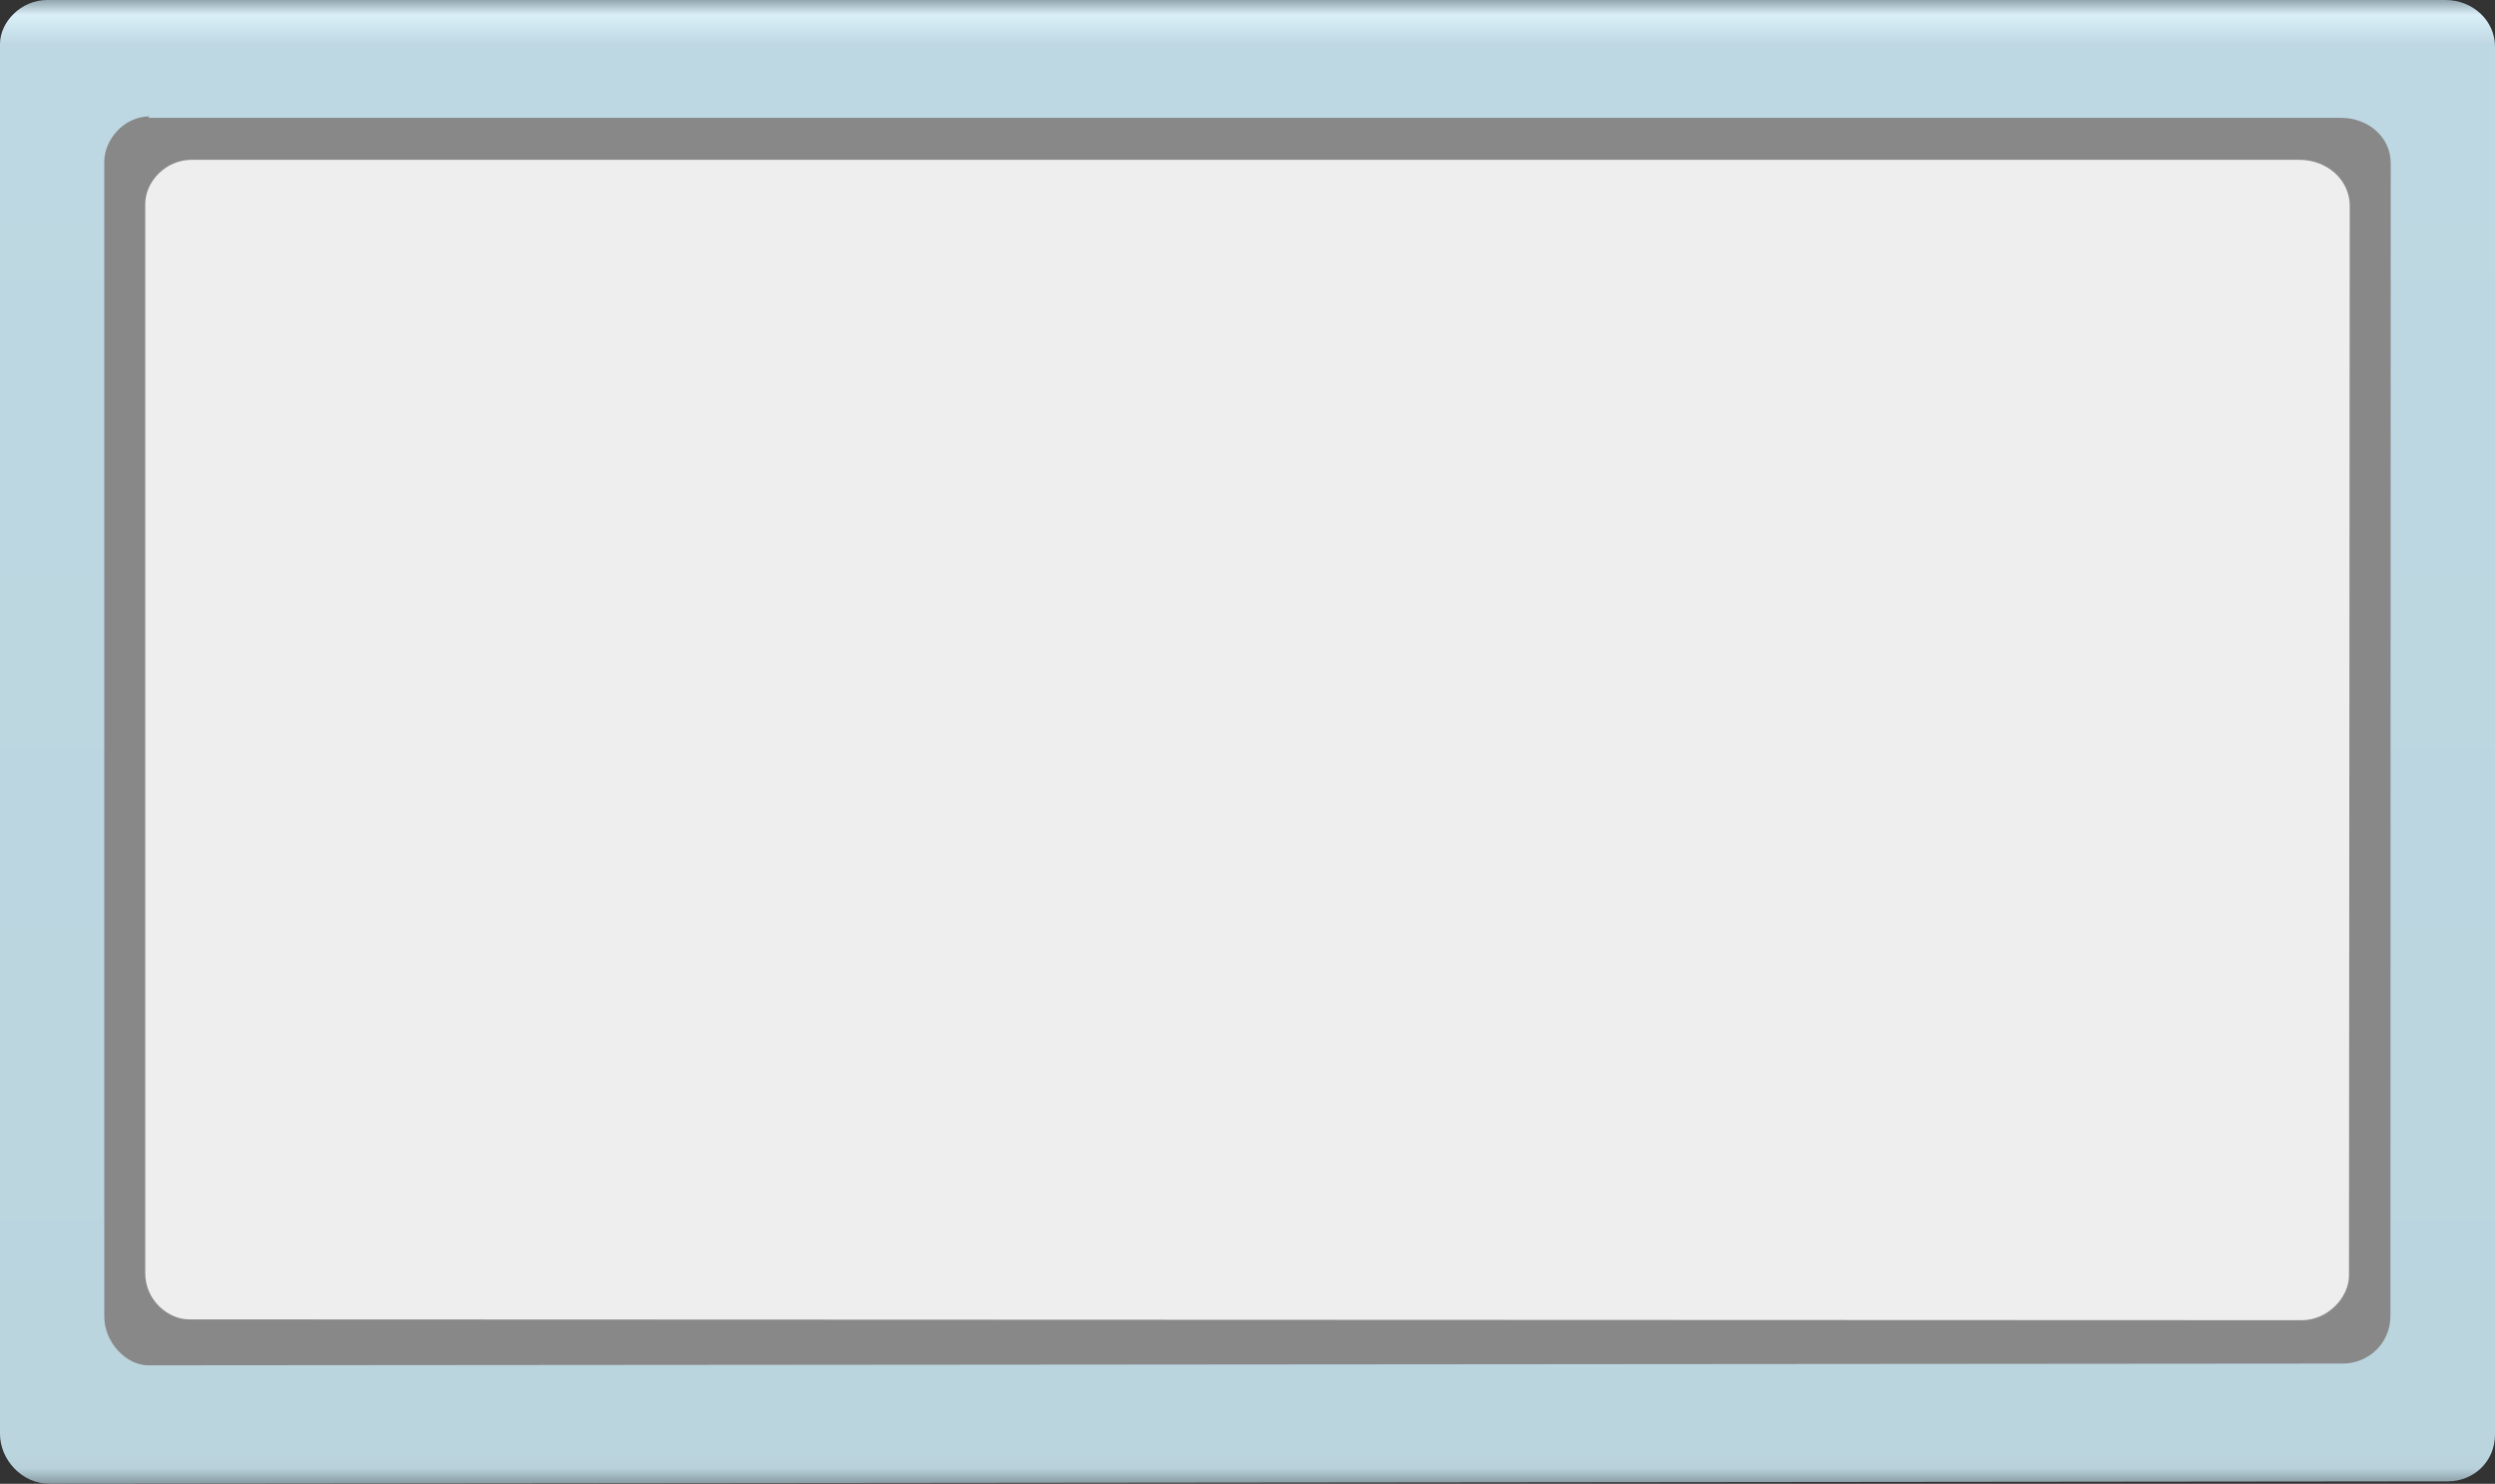 <?xml version="1.0" encoding="utf-8"?>
<!-- Generator: Adobe Illustrator 16.0.0, SVG Export Plug-In . SVG Version: 6.00 Build 0)  -->
<!DOCTYPE svg PUBLIC "-//W3C//DTD SVG 1.1//EN" "http://www.w3.org/Graphics/SVG/1.1/DTD/svg11.dtd">
<svg preserveAspectRatio="none" version="1.1" id="图层_1" xmlns="http://www.w3.org/2000/svg" xmlns:xlink="http://www.w3.org/1999/xlink" x="0px" y="0px"
	 width="340.5px" height="202.5px" viewBox="30 40.406 340.5 202.5" enable-background="new 30 40.406 340.5 202.5"
	 xml:space="preserve">
<rect x="30" y="40.406" width="340.5" height="202.5" fill="#333333" stroke="none"/>
<g id="surface1051">
	
		<linearGradient id="SVGID_1_" gradientUnits="userSpaceOnUse" x1="241.612" y1="213.289" x2="241.612" y2="-56.711" gradientTransform="matrix(0.75 0 0 -0.75 19.04 200.372)">
		<stop  offset="0" style="stop-color:#92A6AE"/>
		<stop  offset="0.01" style="stop-color:#DAEFF8"/>
		<stop  offset="0.03" style="stop-color:#BED8E3"/>
		<stop  offset="0.98" style="stop-color:#BBD5DF"/>
		<stop  offset="0.99" style="stop-color:#B7D0DA"/>
		<stop  offset="1" style="stop-color:#879AA2"/>
	</linearGradient>
	<path fill="url(#SVGID_1_)" d="M36.75,40.406h327c3.75,0,6.75,2.844,6.75,6.367v189.383c0,3.75-2.926,6.422-6.473,6.422
		L36.75,242.906c-3.75,0-6.75-3.285-6.75-6.809V46.406c0-3,2.875-6,6.422-6H36.75z"/>
	<path fill="#888889" d="M50.23,56.488h299.25c3.75,0,6.789,2.656,6.789,6.18l-0.039,157.32c0,3.75-2.988,6.512-6.52,6.512
		l-299.48,0.238c-3,0-6-3.129-6-6.652V62.488c0-3,2.664-6.199,6.191-6.199L50.23,56.488z"/>
	<path fill="#EEEEEE" d="M55.824,62.219h288c3.75,0,6.852,2.742,6.852,6.266l-0.102,145.984c0,3-2.891,6.113-6.438,6.113
		l-288.313-0.113c-3,0-6-2.742-6-6.266V68.219c0-3,2.773-6,6.32-6H55.824z"/>
</g>
</svg>
